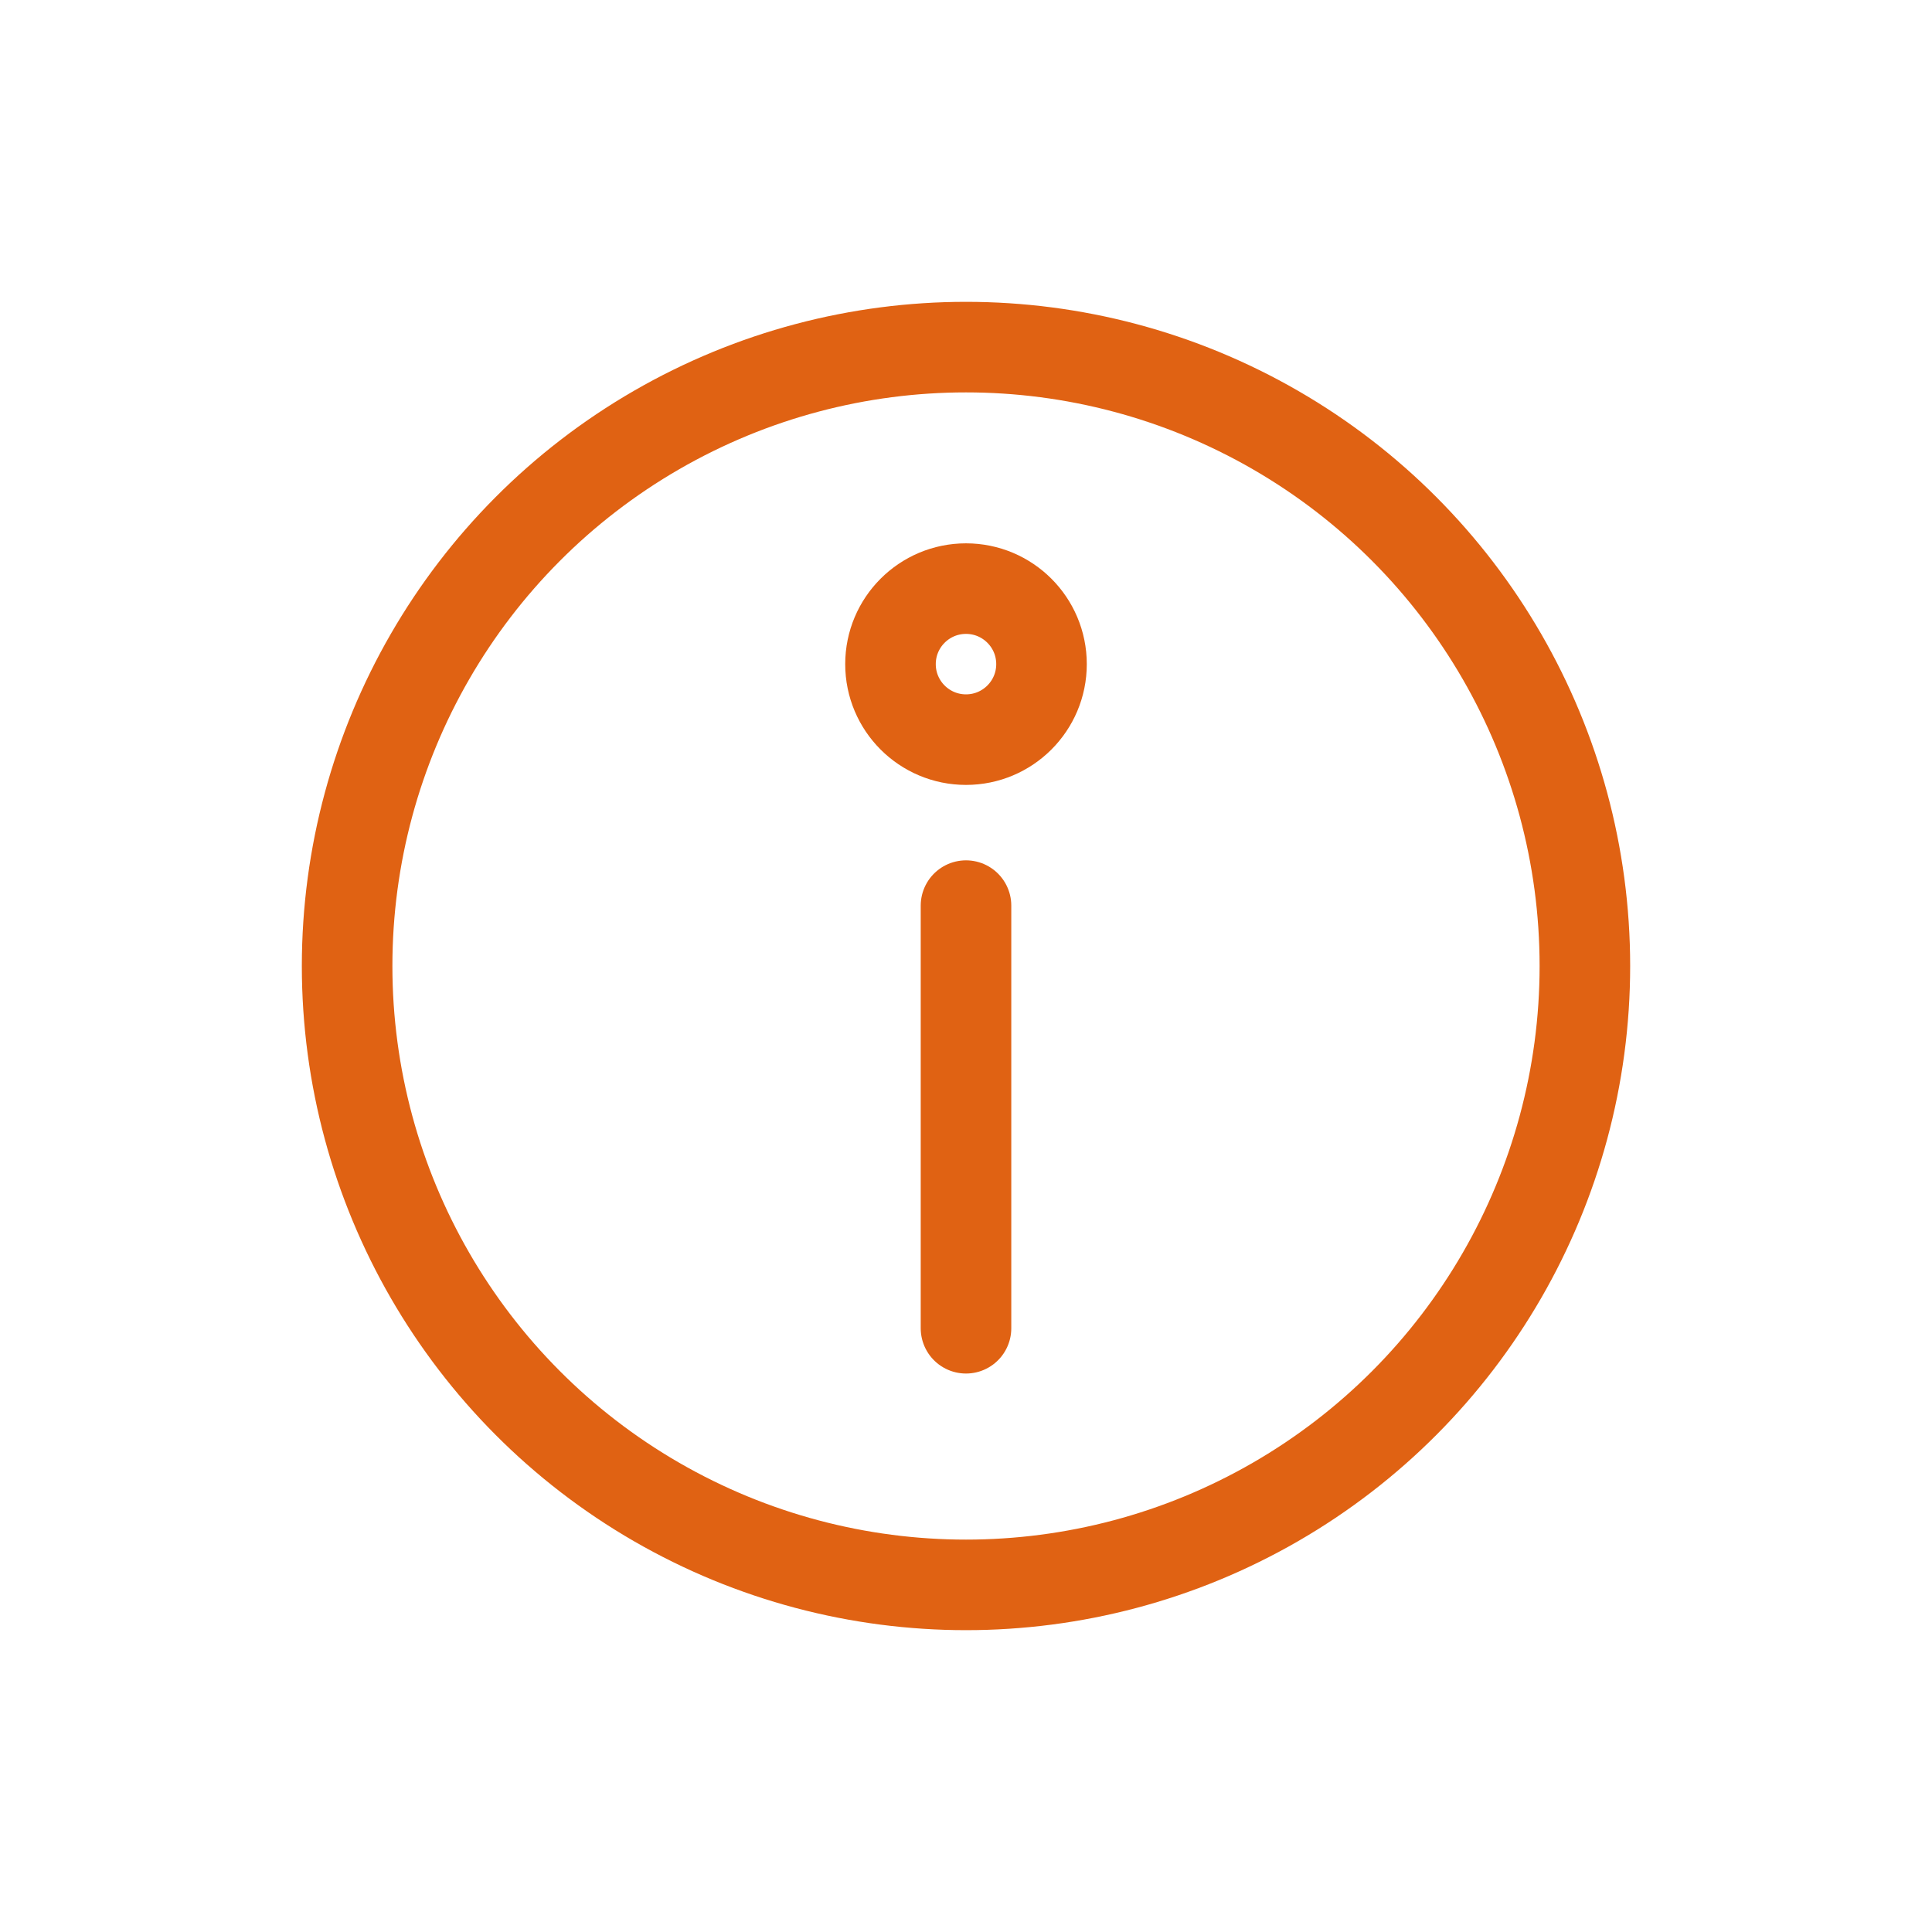 <svg width="24" height="24" viewBox="0 0 24 24" fill="none" xmlns="http://www.w3.org/2000/svg">
<g id="Icons">
<circle id="Ellipse" cx="12" cy="12" r="7.688" stroke="#E06213" stroke-width="1.125"/>
<path id="Vector 2" d="M12 11.25V16.5" stroke="#E06213" stroke-width="1.125" stroke-linecap="round"/>
<circle id="Ellipse 2" cx="12" cy="8.25" r="0.938" stroke="#E06213" stroke-width="1.125"/>
</g>
</svg>

